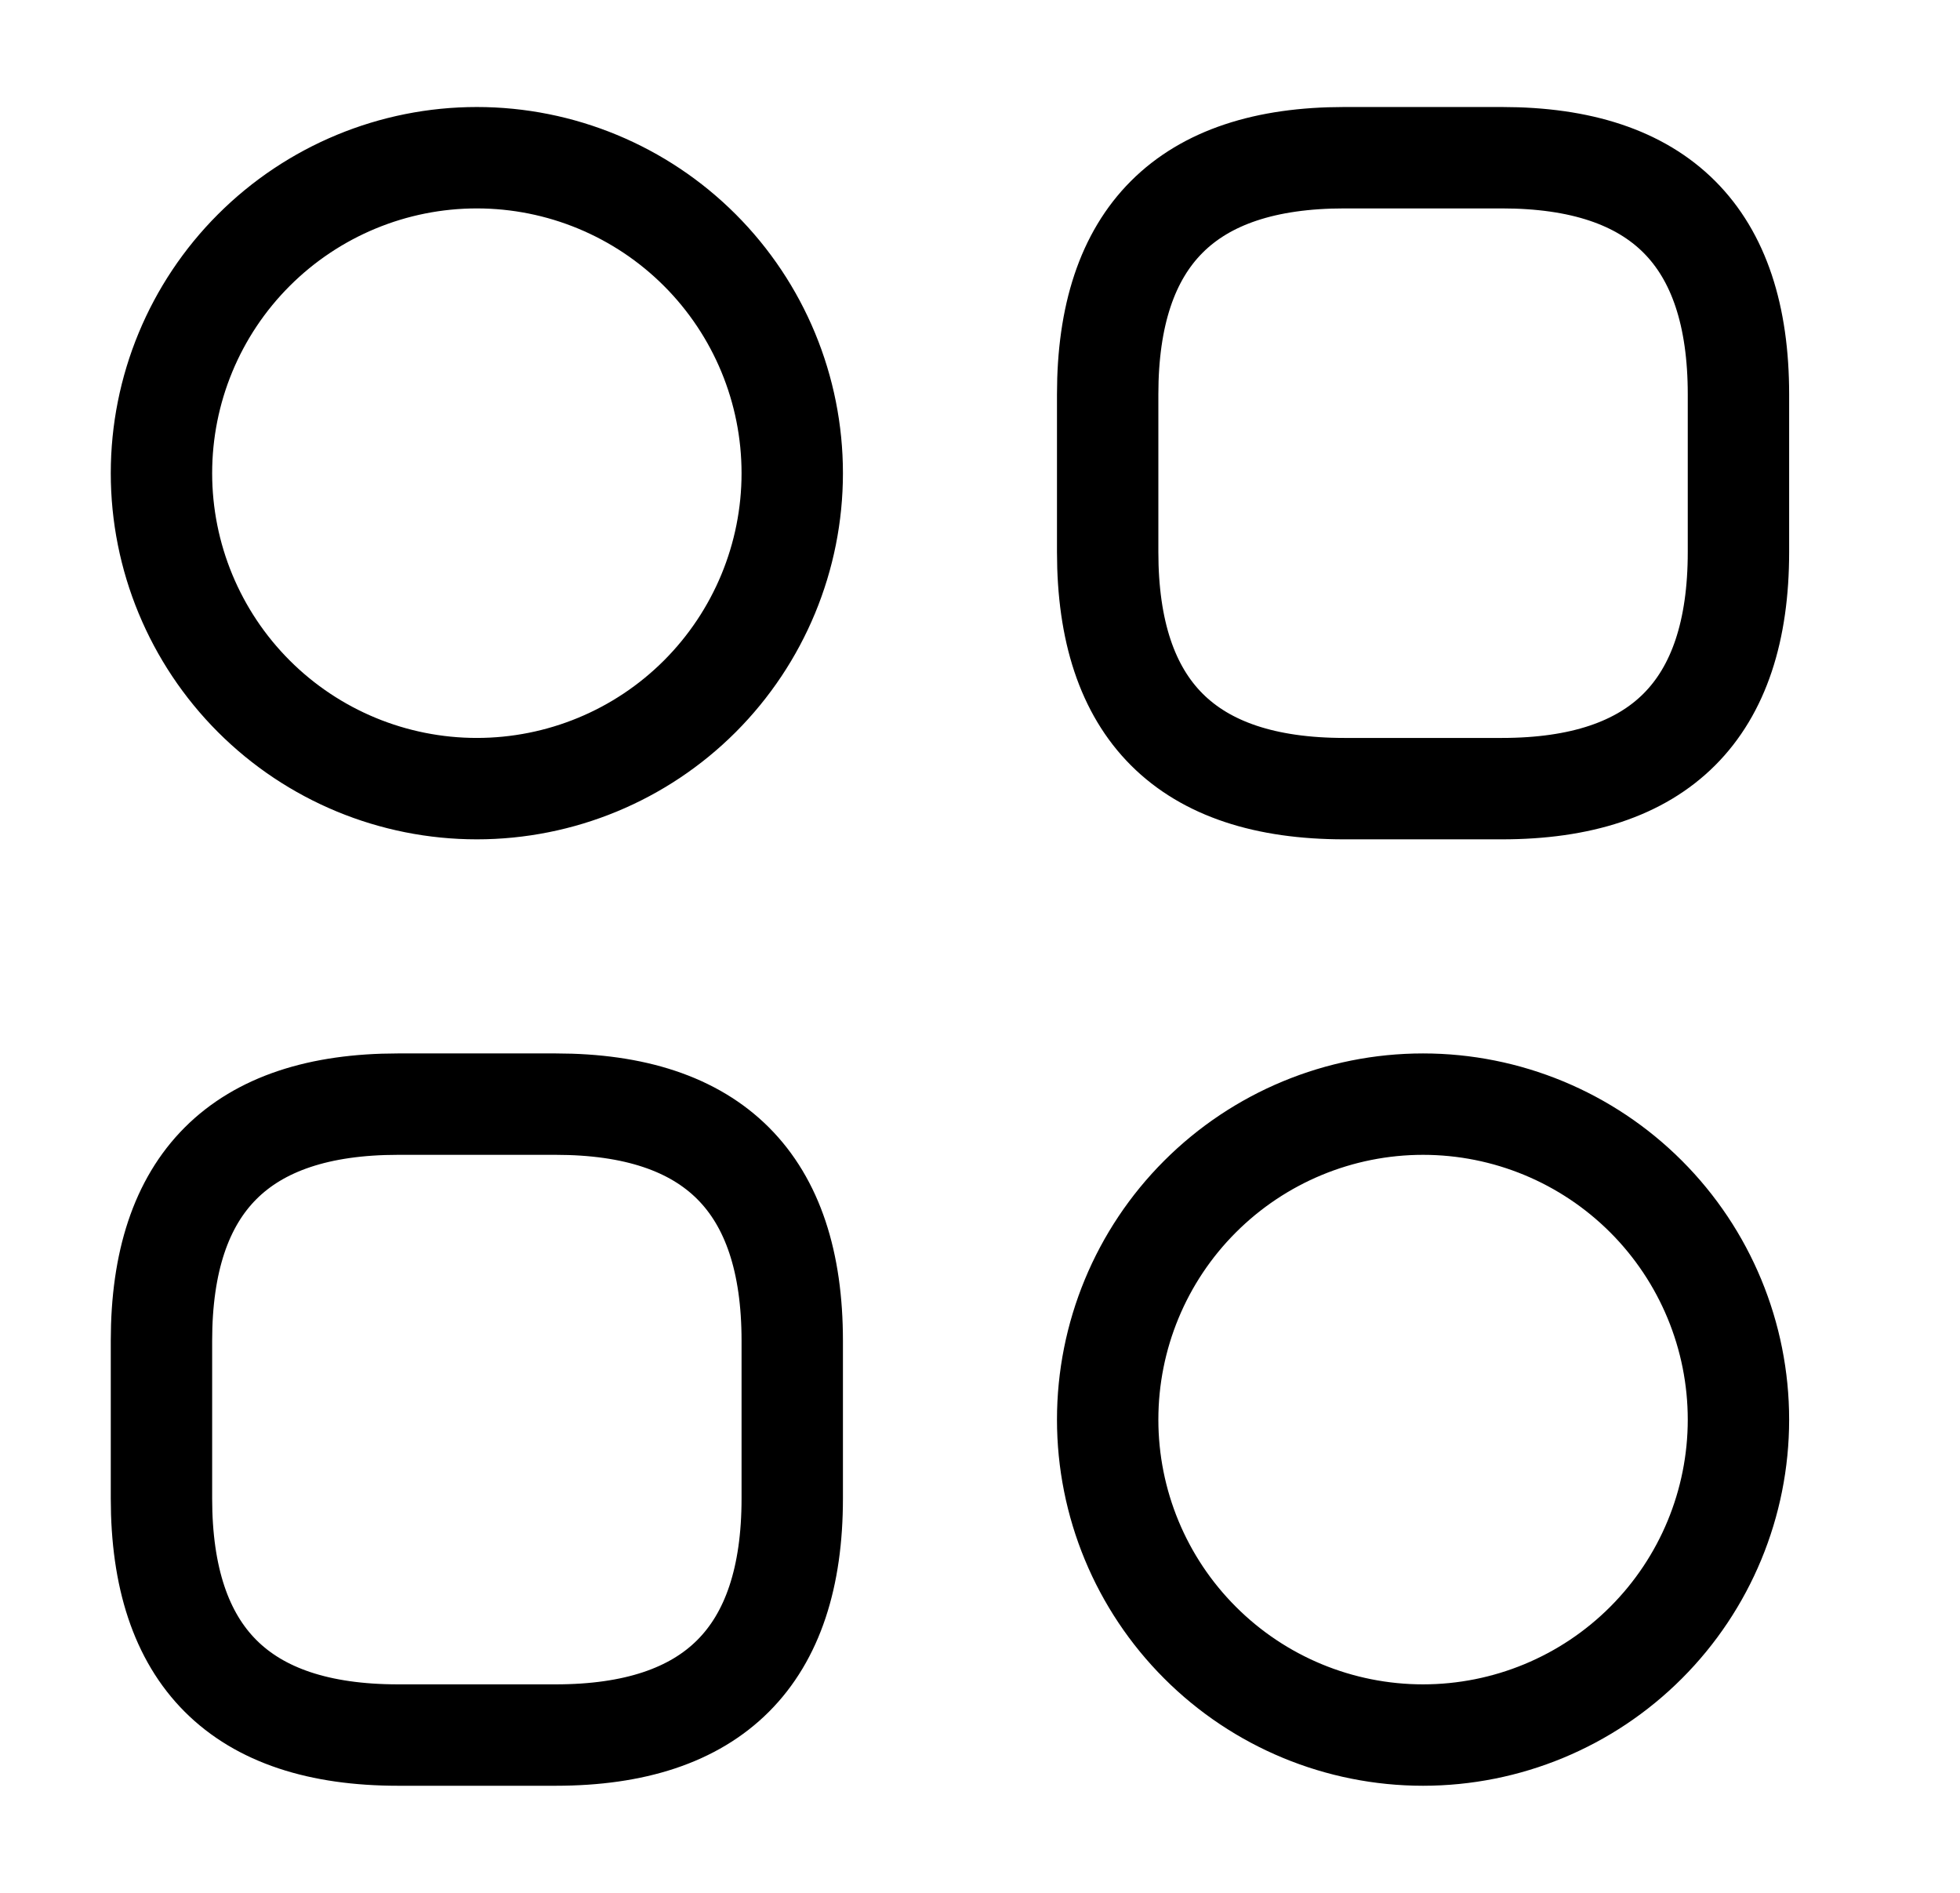 <svg width="29" height="28" viewBox="0 0 29 28" fill="none" xmlns="http://www.w3.org/2000/svg">
<path d="M19.889 11.666H22.222C24.555 11.666 25.722 10.5 25.722 8.166V5.833C25.722 3.5 24.555 2.333 22.222 2.333H19.889C17.555 2.333 16.389 3.5 16.389 5.833V8.166C16.389 10.5 17.555 11.666 19.889 11.666ZM5.889 25.666H8.222C10.555 25.666 11.722 24.5 11.722 22.166V19.833C11.722 17.5 10.555 16.333 8.222 16.333H5.889C3.555 16.333 2.389 17.5 2.389 19.833V22.166C2.389 24.5 3.555 25.666 5.889 25.666ZM7.055 11.666C8.293 11.666 9.48 11.175 10.355 10.3C11.23 9.424 11.722 8.237 11.722 7C11.722 5.762 11.23 4.575 10.355 3.7C9.48 2.825 8.293 2.333 7.055 2.333C5.818 2.333 4.631 2.825 3.756 3.7C2.88 4.575 2.389 5.762 2.389 7C2.389 8.237 2.88 9.424 3.756 10.3C4.631 11.175 5.818 11.666 7.055 11.666ZM21.055 25.666C22.293 25.666 23.48 25.175 24.355 24.299C25.23 23.424 25.722 22.237 25.722 21C25.722 19.762 25.23 18.575 24.355 17.7C23.48 16.825 22.293 16.333 21.055 16.333C19.818 16.333 18.631 16.825 17.756 17.7C16.88 18.575 16.389 19.762 16.389 21C16.389 22.237 16.88 23.424 17.756 24.299C18.631 25.175 19.818 25.666 21.055 25.666Z" stroke="black" stroke-width="1.5" stroke-miterlimit="10" stroke-linecap="round" stroke-linejoin="round"/>
</svg>
